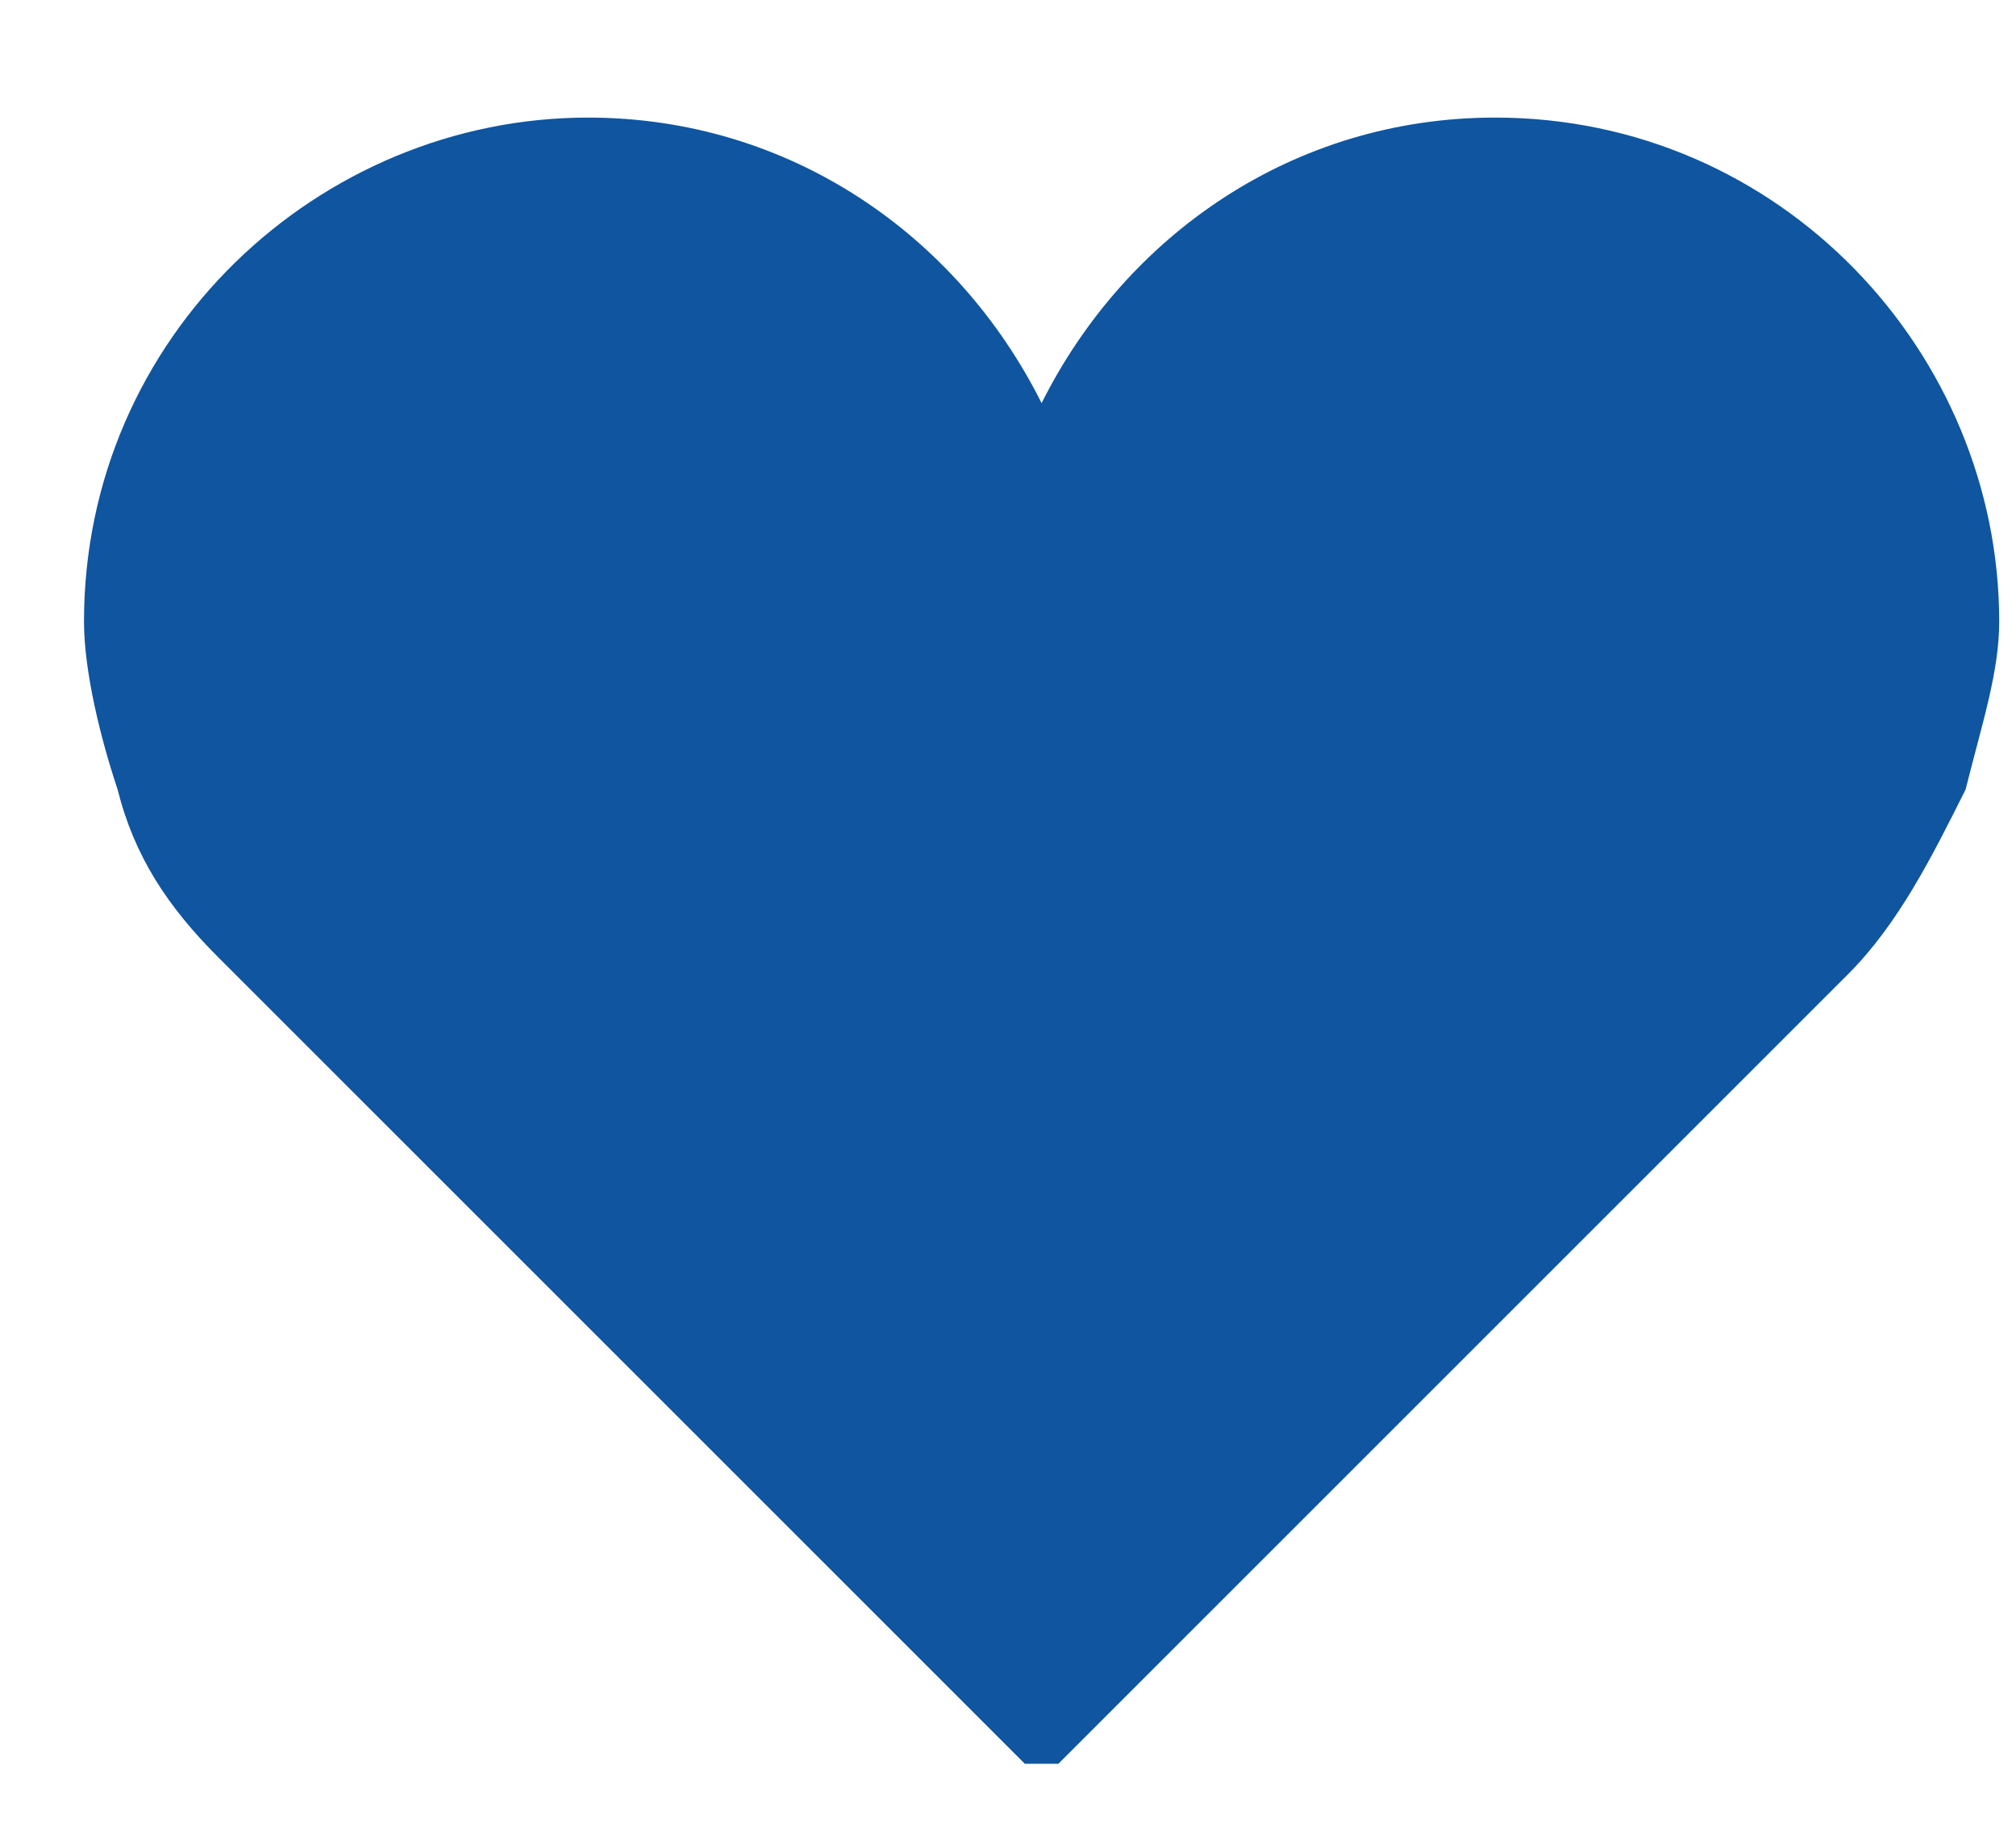 <svg width="12" height="11" viewBox="0 0 12 11" fill="none" xmlns="http://www.w3.org/2000/svg">
<path d="M11.9 3.7C11.9 2.1 10.6 0.7 8.9 0.7C7.7 0.7 6.7 1.4 6.2 2.4C5.7 1.4 4.7 0.7 3.5 0.7C1.9 0.7 0.5 2 0.5 3.7C0.5 4 0.6 4.4 0.7 4.7C0.8 5.1 1 5.4 1.3 5.7C1.4 5.8 1.5 5.9 1.6 6L6.1 10.5H6.2H6.3L11 5.8C11.3 5.5 11.5 5.1 11.7 4.7C11.8 4.3 11.9 4 11.9 3.7Z" fill="#0F55A0"/>
</svg>
